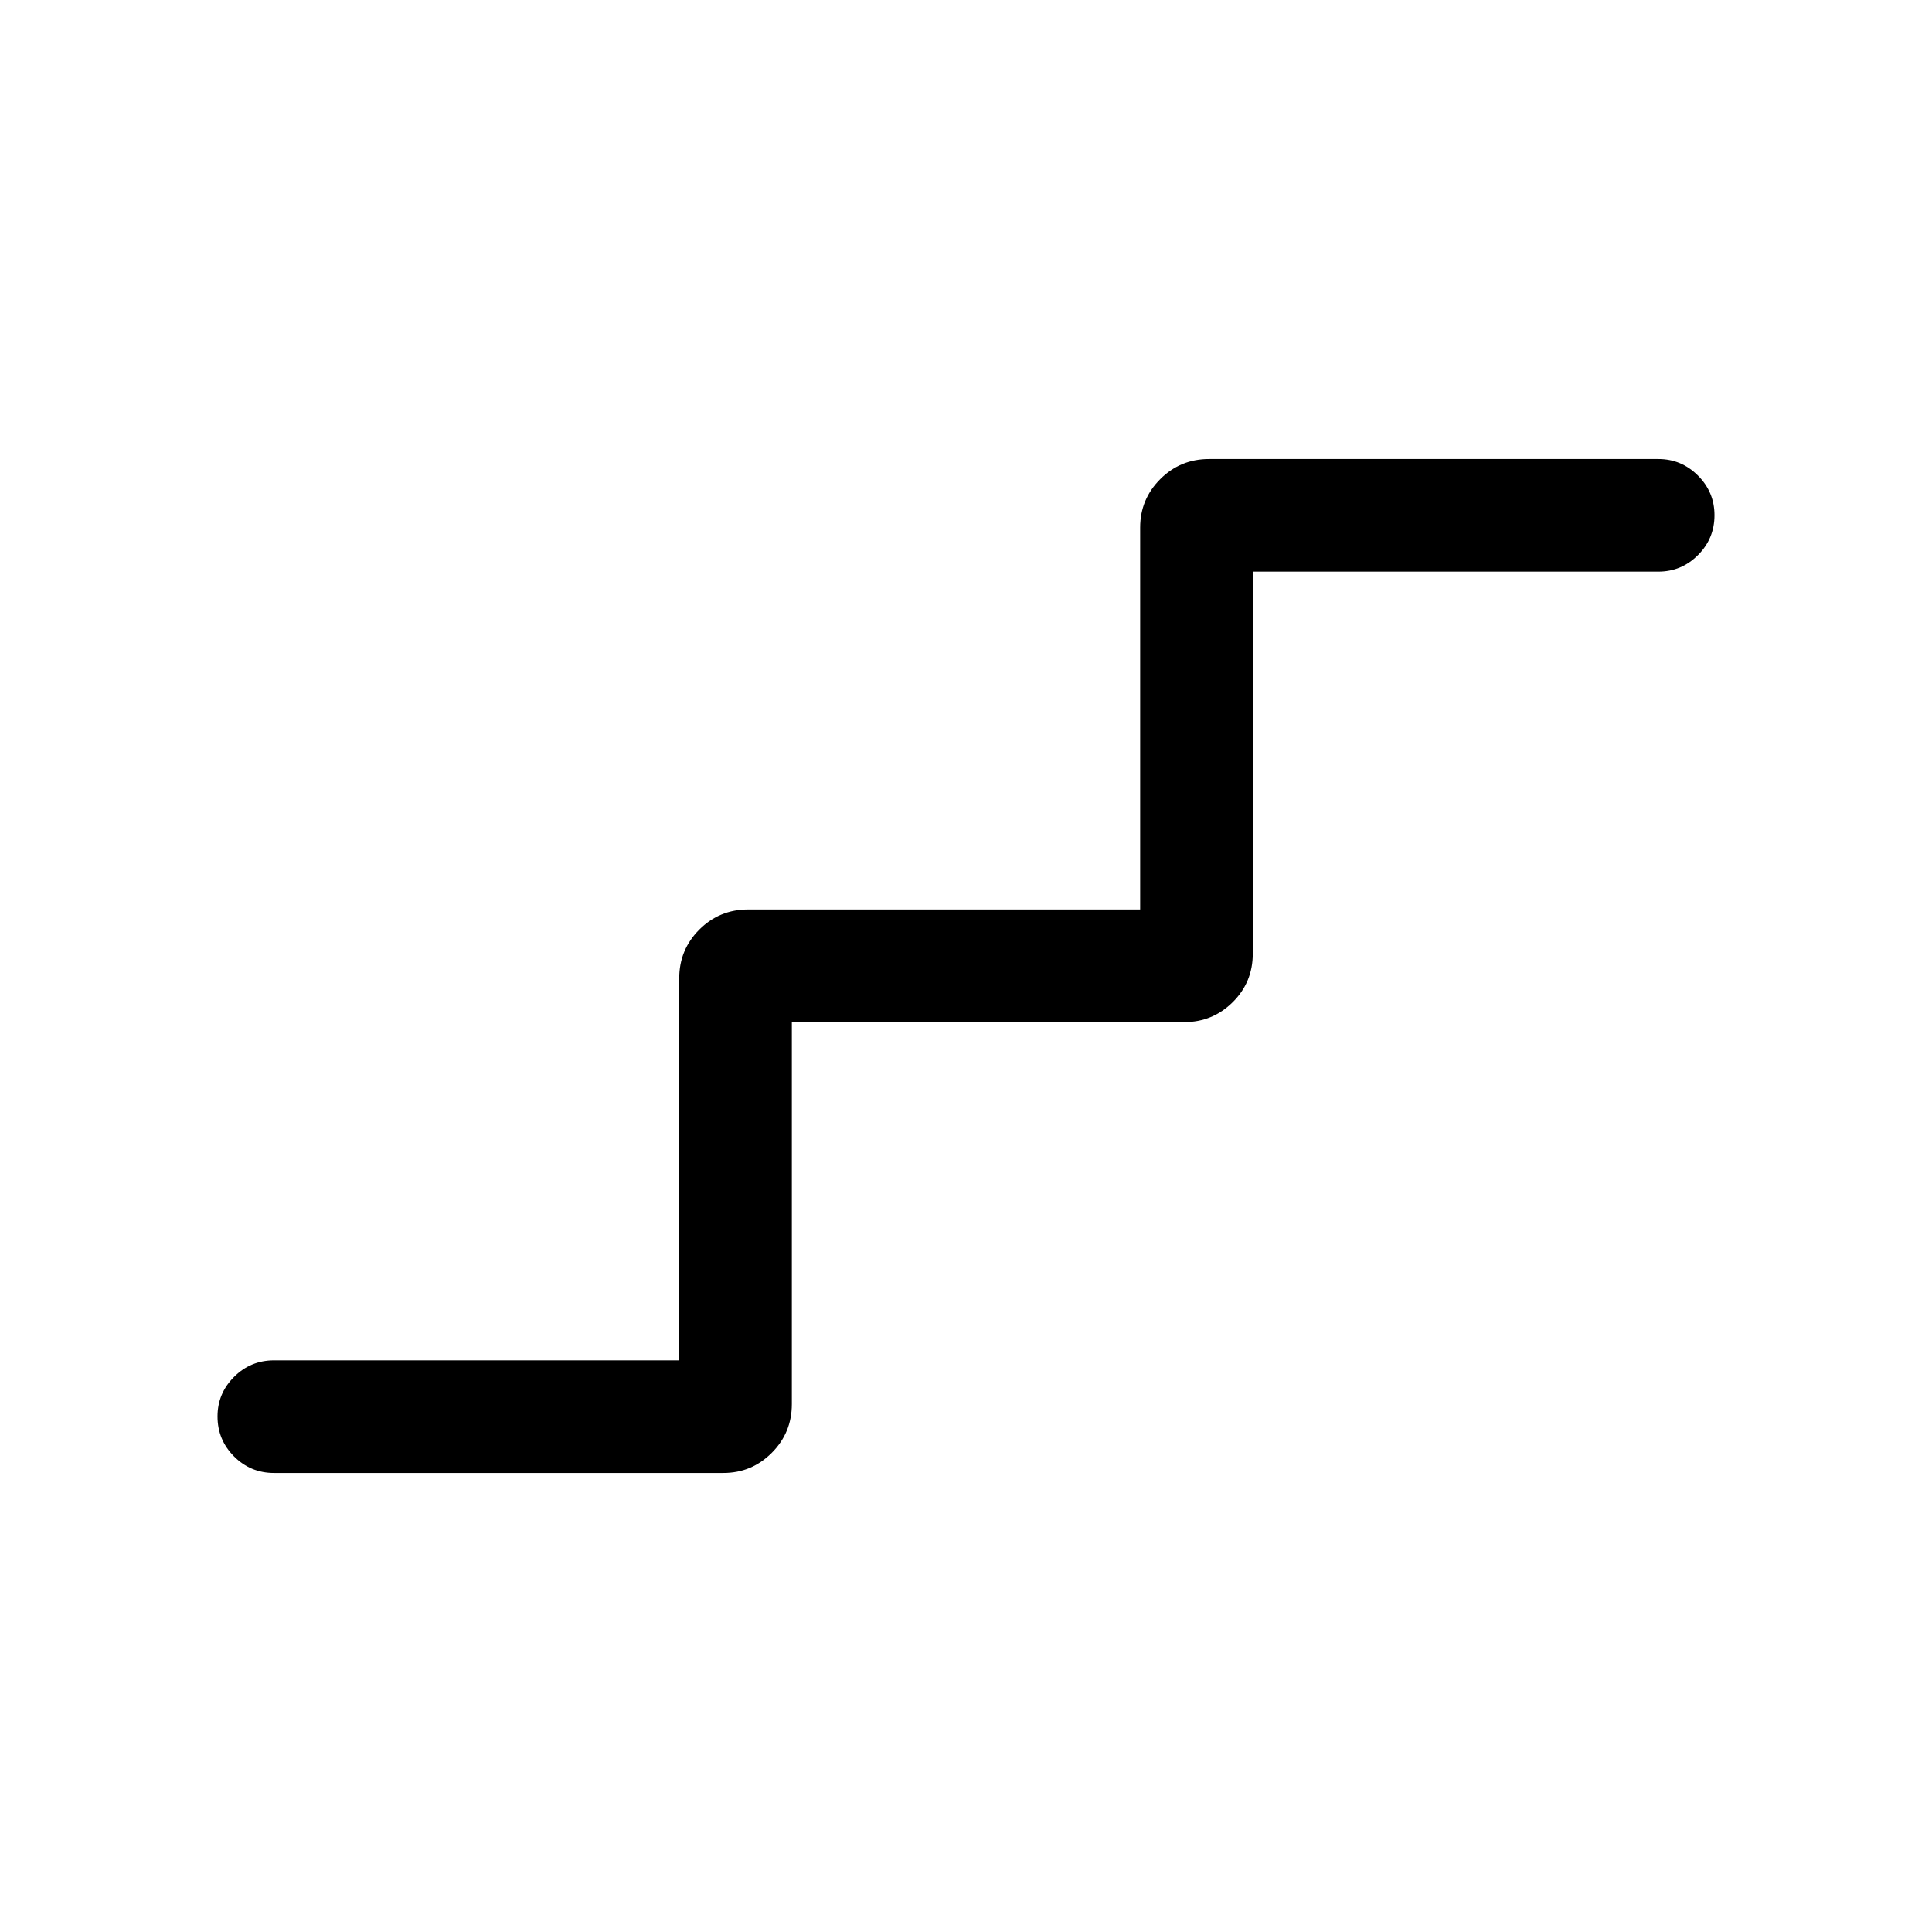 <svg xmlns="http://www.w3.org/2000/svg" height="24" viewBox="0 -960 960 960" width="24"><path d="M136.15-228.08q-11.63 0-19.85-8.22-8.22-8.23-8.22-19.87 0-11.45 8.22-19.66t19.85-8.21H337.5v-189.81q0-14.25 9.99-24.24 9.99-9.99 24.24-9.99h194.81v-189.8q0-14.06 9.99-24.05t24.24-9.99h223.27q11.44 0 19.66 8.22 8.22 8.23 8.22 19.68 0 11.64-8.22 19.85t-19.66 8.21H622.5v189.81q0 14.25-9.99 24.14t-24.05 9.89h-195v189.81q0 14.25-9.99 24.24-9.99 9.99-24.05 9.99H136.15Z"/></svg>
